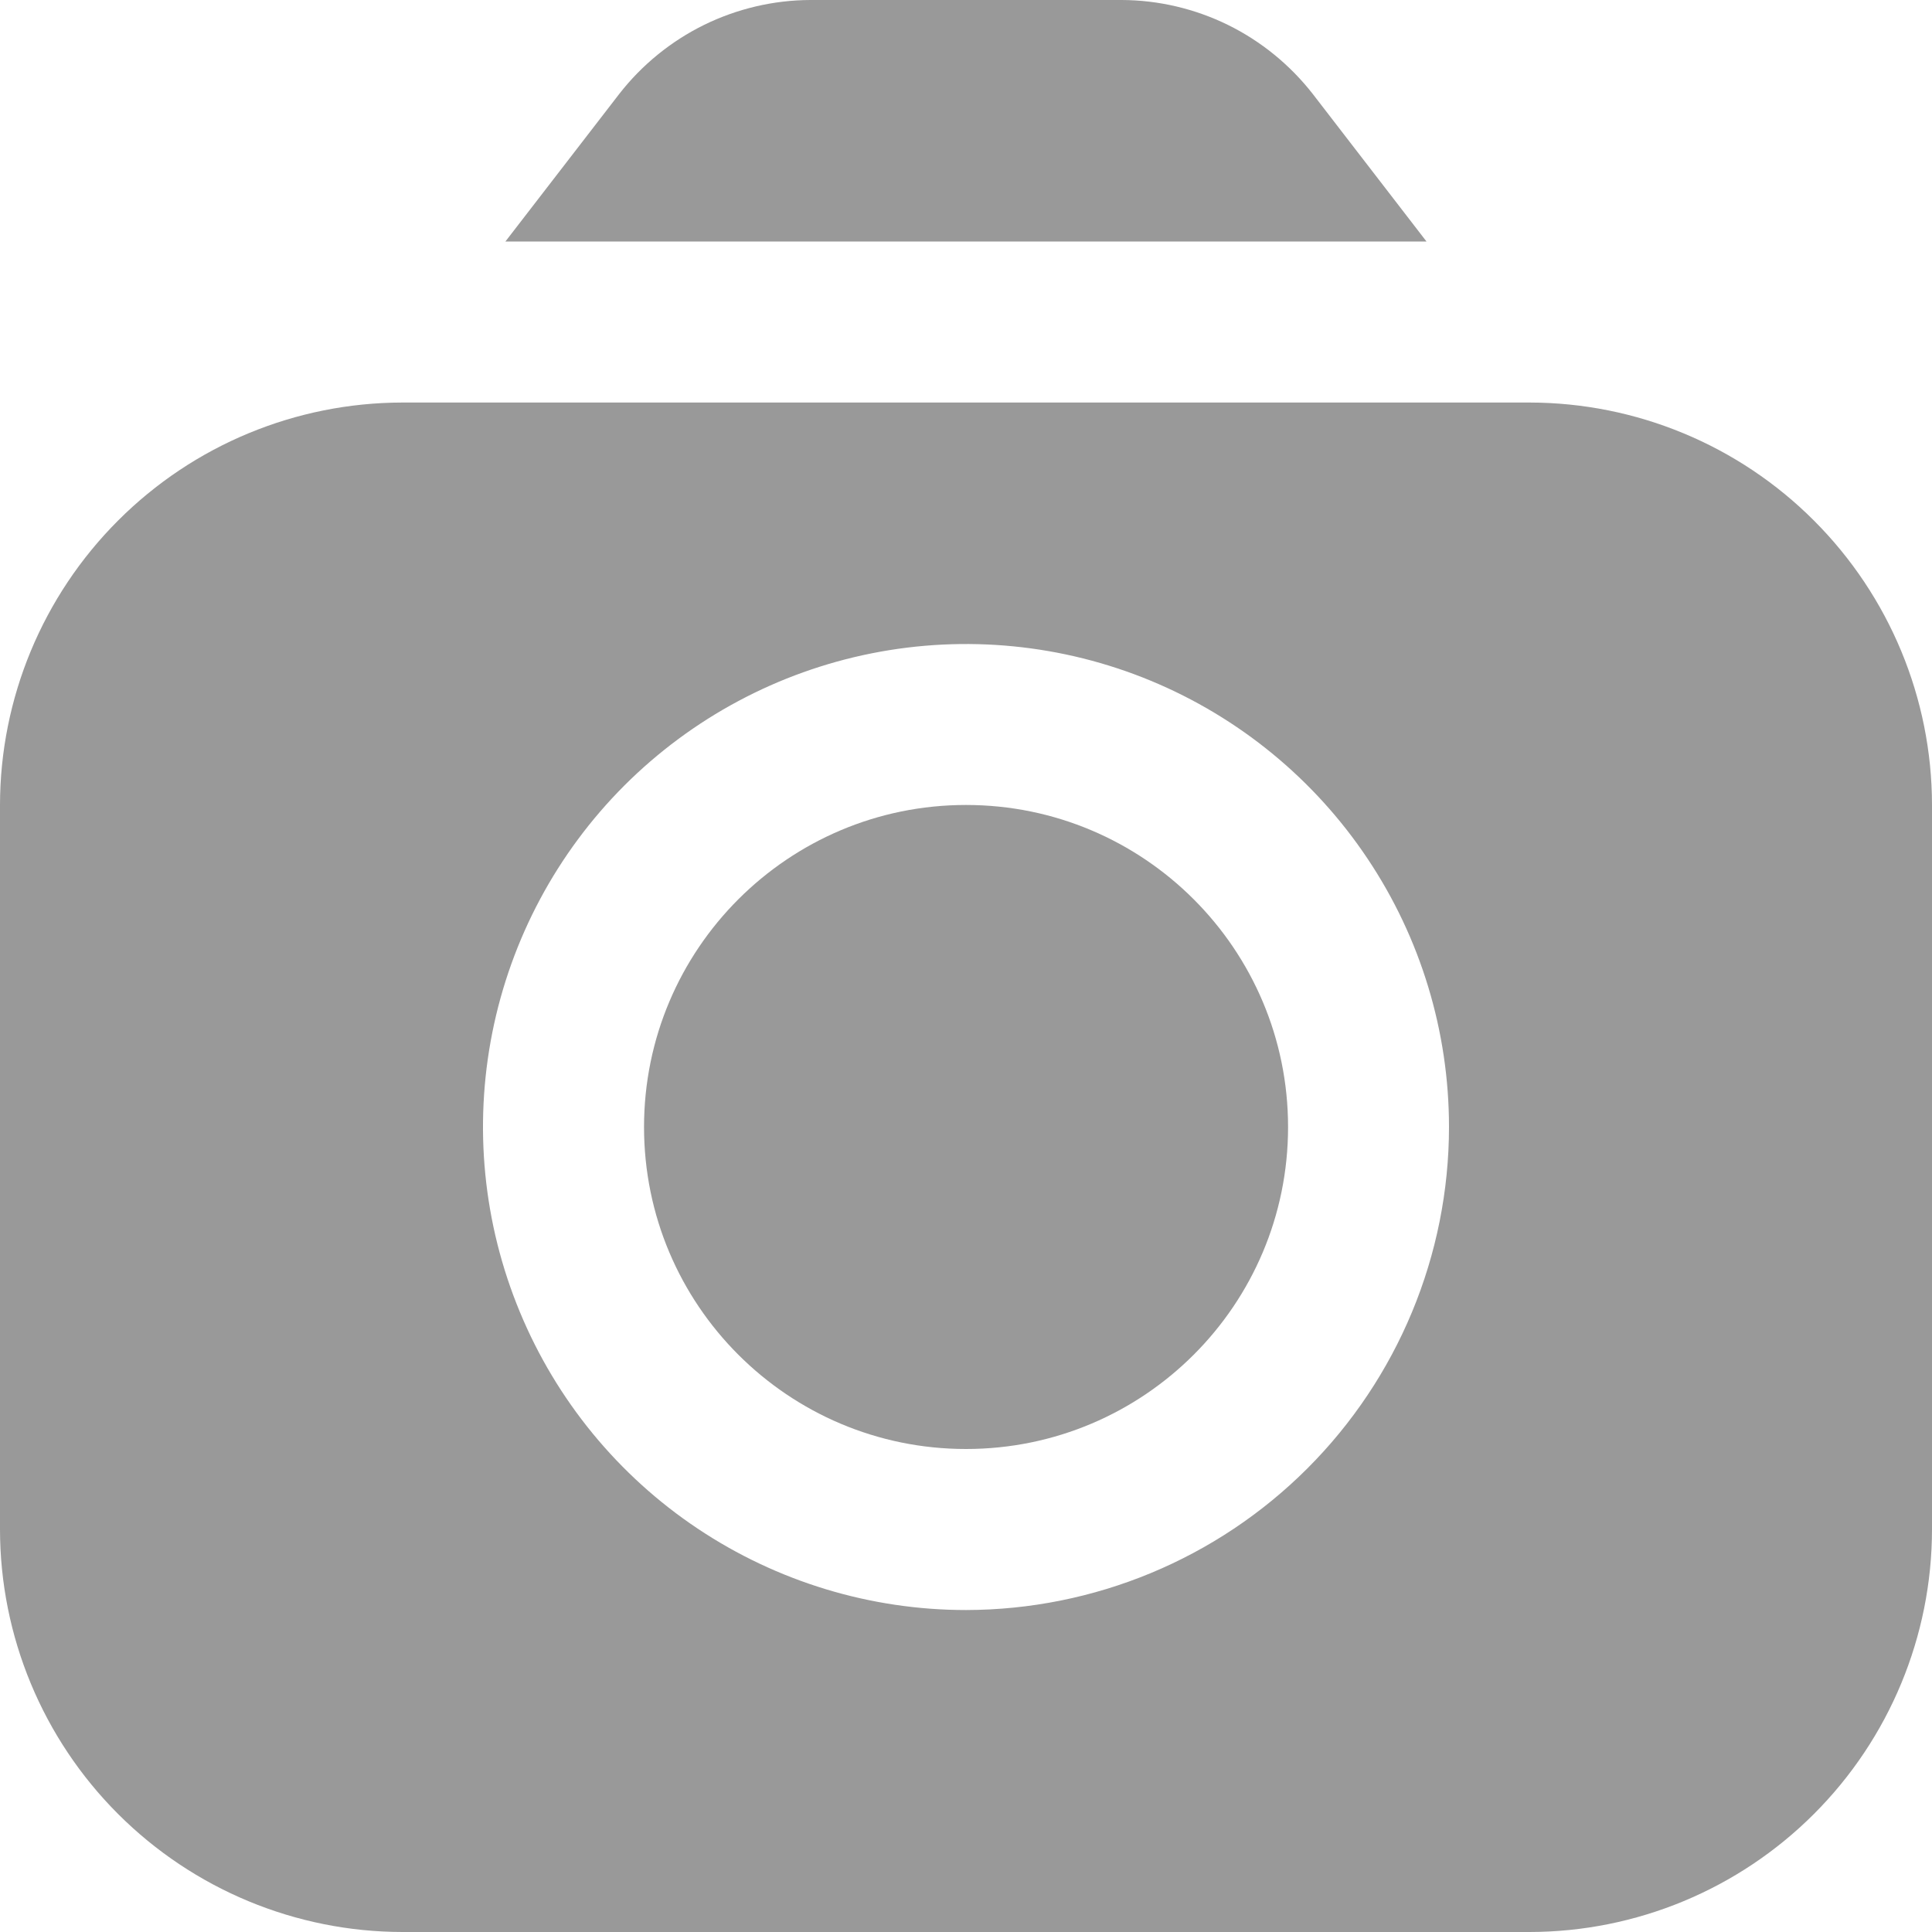 <svg width="20" height="20" viewBox="0 0 20 20" fill="none" xmlns="http://www.w3.org/2000/svg">
<path d="M14.767 2.5L13.59 0.973C13.355 0.672 13.055 0.427 12.712 0.258C12.369 0.09 11.992 0.001 11.61 0L8.39 0C8.008 0.001 7.631 0.09 7.288 0.258C6.945 0.427 6.644 0.672 6.41 0.973L5.232 2.5H14.767Z" fill="black" fill-opacity="0.4"/>
<path d="M10 15C11.841 15 13.334 13.508 13.334 11.667C13.334 9.826 11.841 8.333 10 8.333C8.159 8.333 6.667 9.826 6.667 11.667C6.667 13.508 8.159 15 10 15Z" fill="black" fill-opacity="0.4"/>
<path d="M15.833 4.167H4.167C3.062 4.168 2.003 4.607 1.222 5.389C0.441 6.17 0.001 7.229 0 8.333L0 15.833C0.001 16.938 0.441 17.997 1.222 18.778C2.003 19.559 3.062 19.999 4.167 20H15.833C16.938 19.999 17.997 19.559 18.778 18.778C19.559 17.997 19.999 16.938 20 15.833V8.333C19.999 7.229 19.559 6.17 18.778 5.389C17.997 4.607 16.938 4.168 15.833 4.167ZM10 16.667C9.011 16.667 8.044 16.373 7.222 15.824C6.4 15.275 5.759 14.494 5.381 13.58C5.002 12.666 4.903 11.661 5.096 10.691C5.289 9.721 5.765 8.83 6.464 8.131C7.164 7.432 8.055 6.956 9.025 6.763C9.994 6.57 11 6.669 11.913 7.047C12.827 7.426 13.608 8.067 14.157 8.889C14.707 9.711 15 10.678 15 11.667C14.999 12.992 14.472 14.263 13.534 15.201C12.597 16.138 11.326 16.665 10 16.667Z" fill="black" fill-opacity="0.4"/>
</svg>

